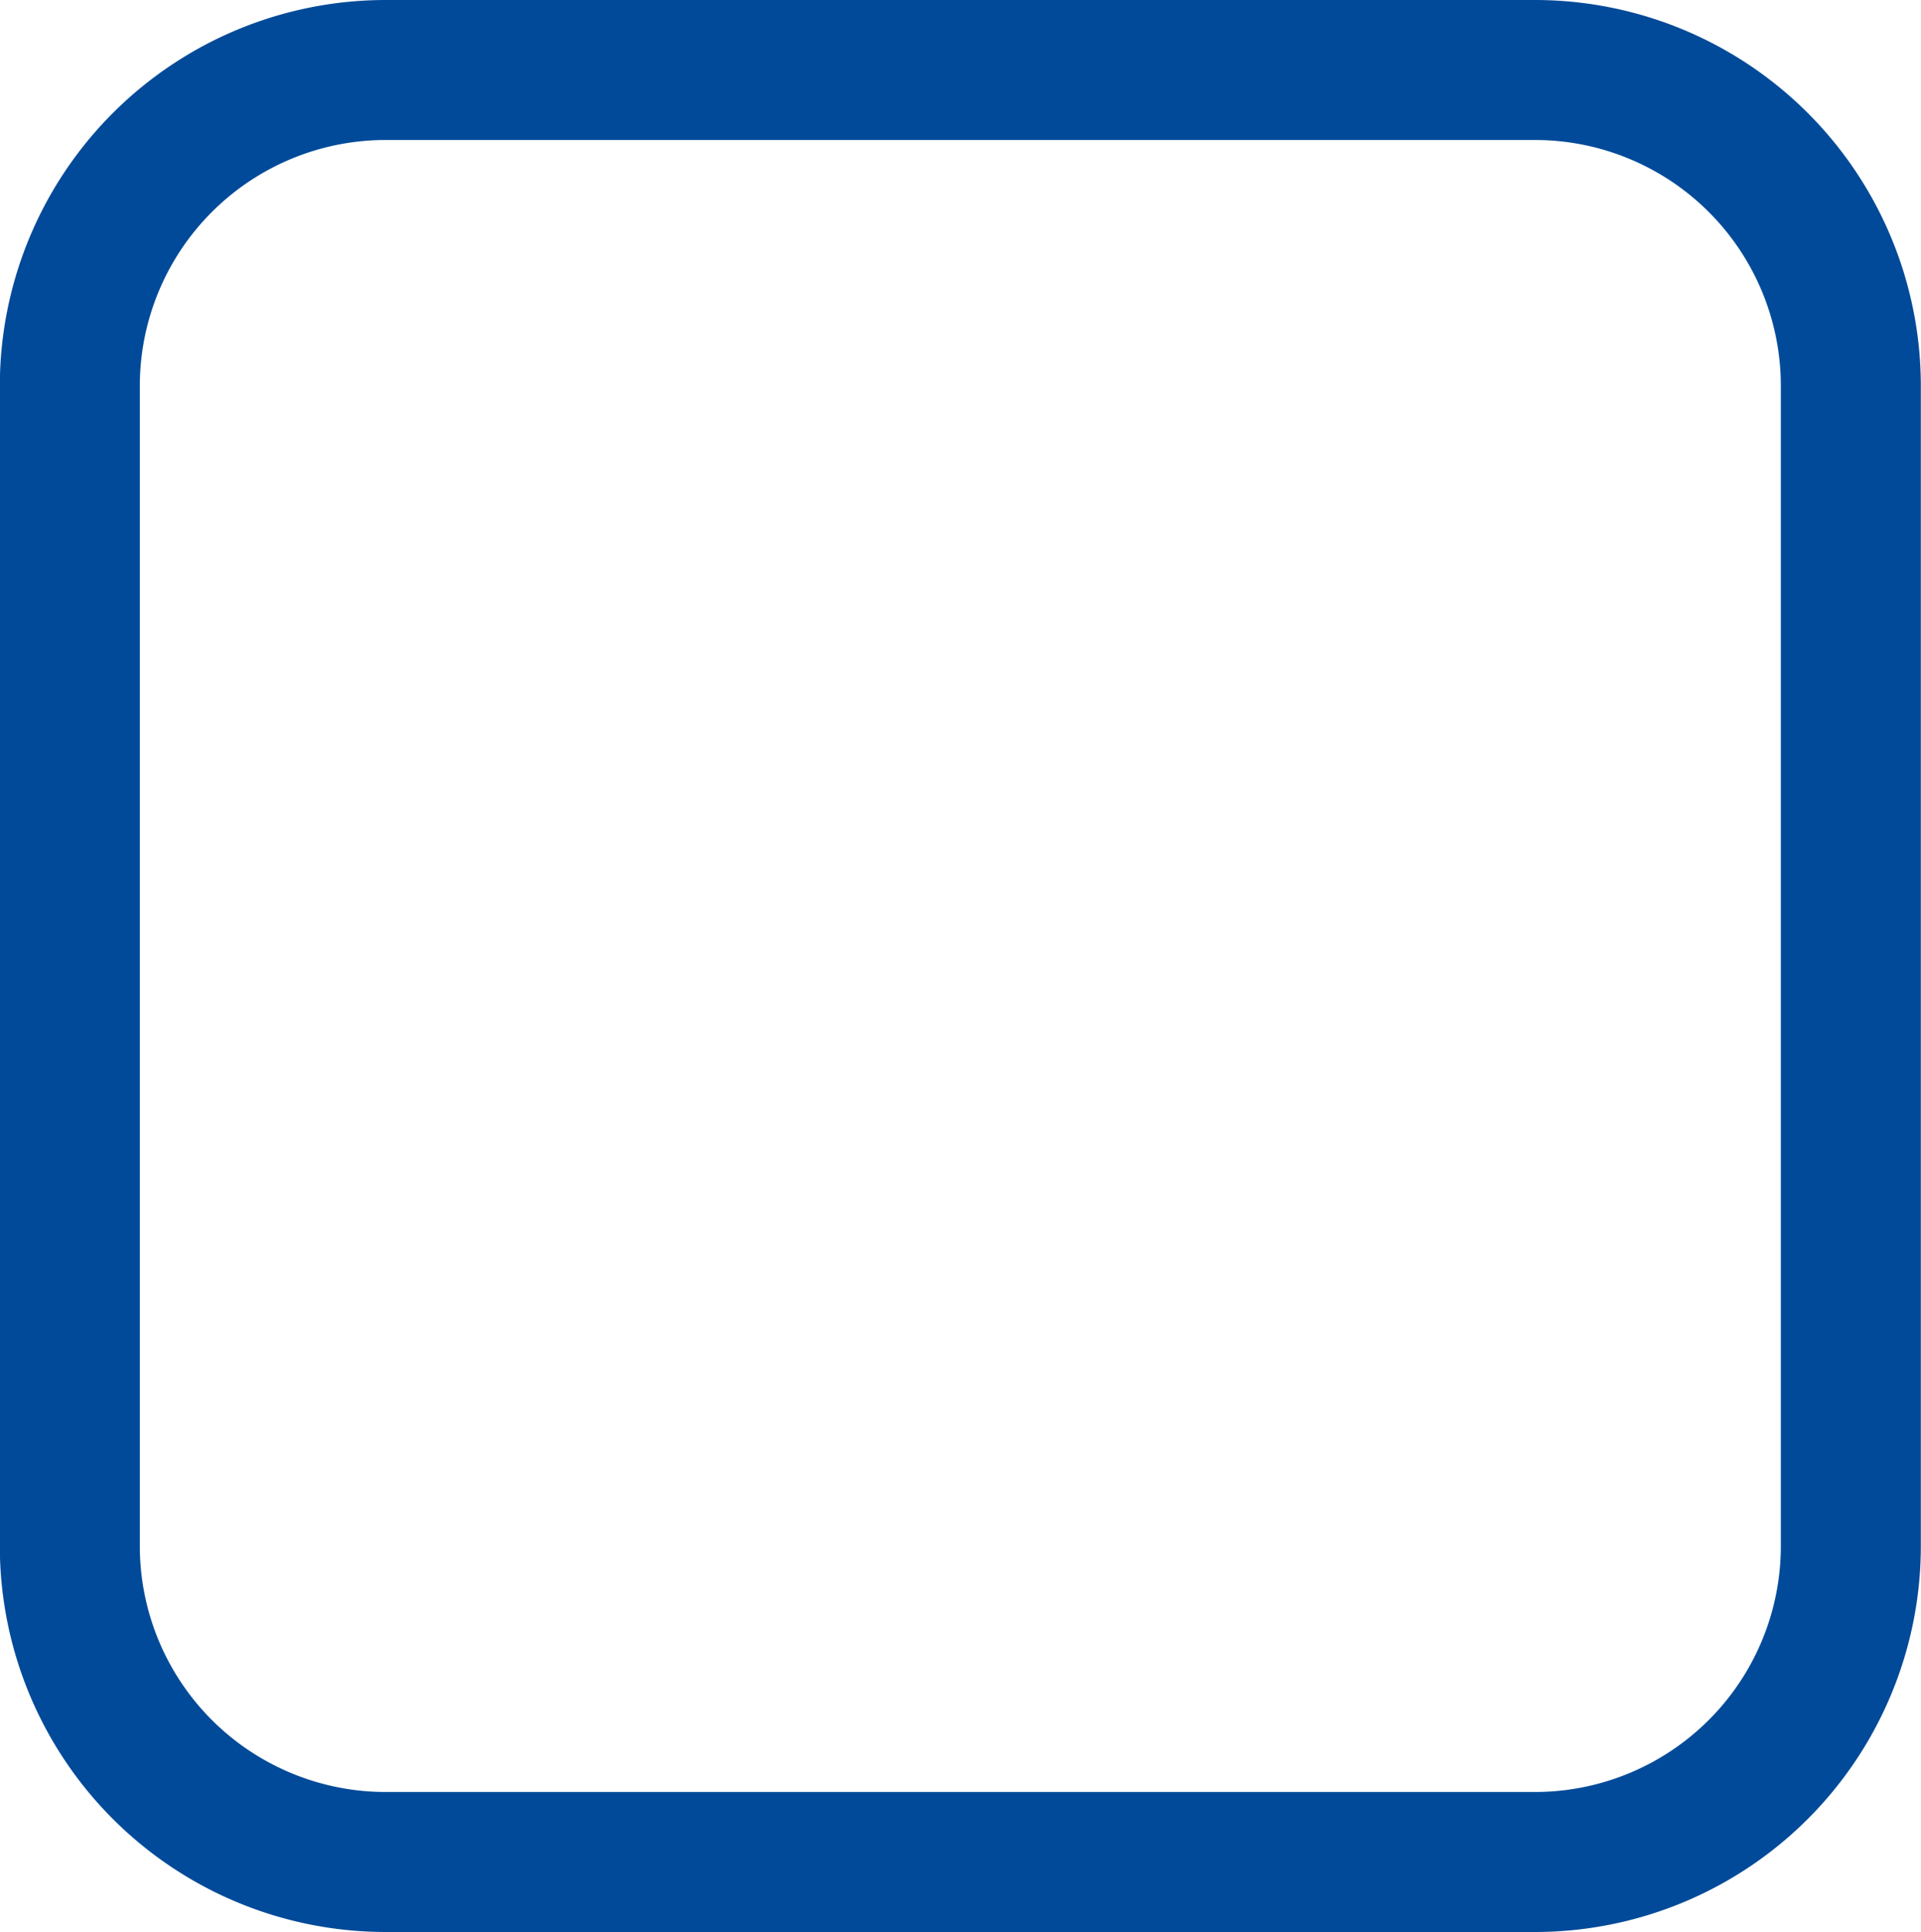 <svg xmlns="http://www.w3.org/2000/svg" width="34.308" height="34.5" viewBox="0 0 34.308 34.5">
  <path id="Caminho_2739" data-name="Caminho 2739" d="M-97.7,580.155h-20.524a5.642,5.642,0,0,0-5.642,5.642v20.716a5.642,5.642,0,0,0,5.642,5.642H-97.7a5.642,5.642,0,0,0,5.642-5.642V585.8A5.642,5.642,0,0,0-97.7,580.155Z" transform="translate(125.113 -578.905)" fill="none" stroke="#004a99" stroke-width="2.5"/>
</svg>
